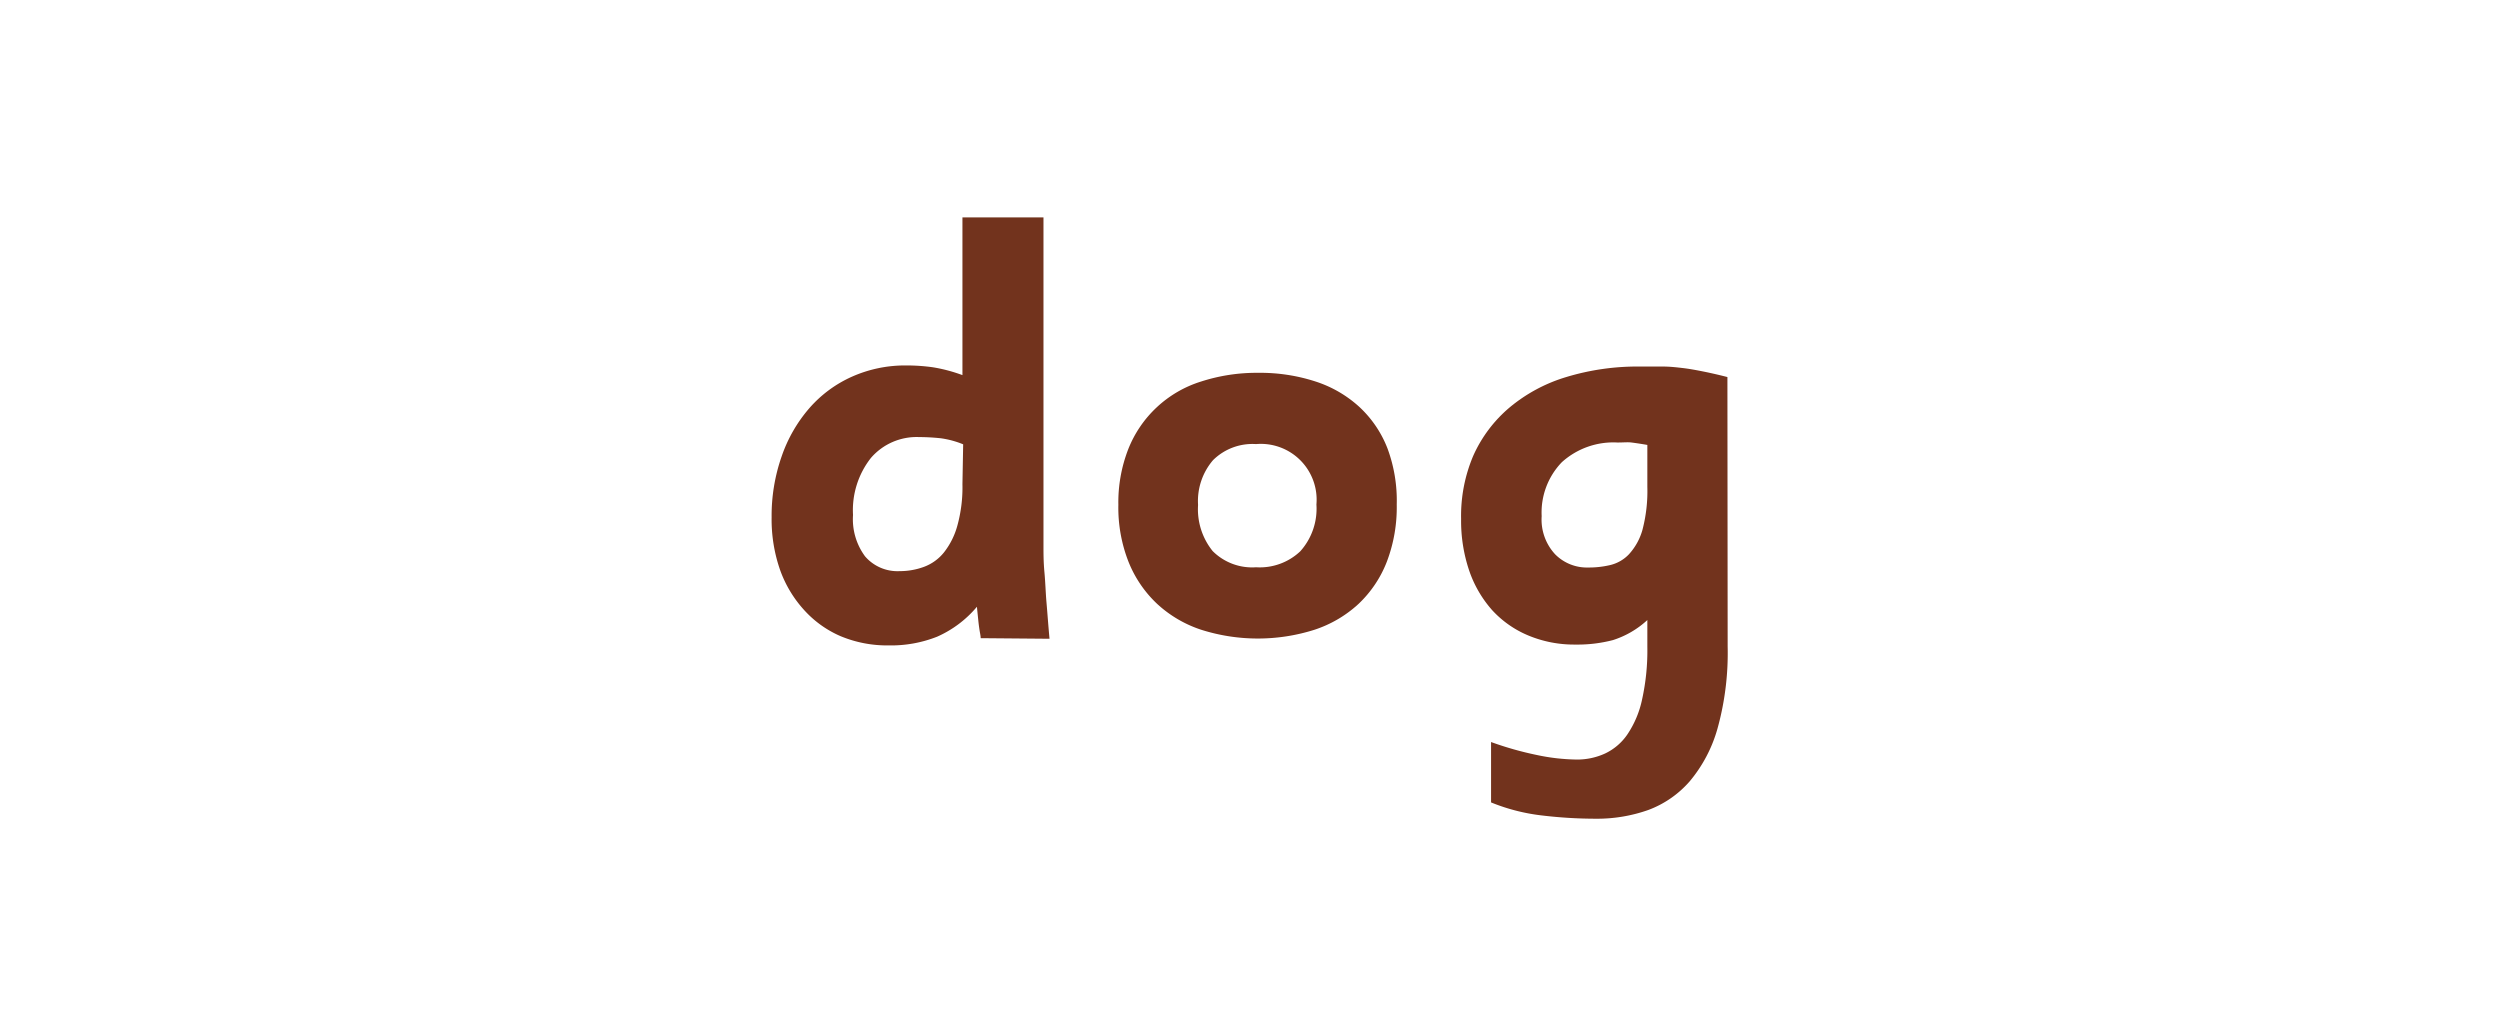 <svg id="Layer_1" data-name="Layer 1" xmlns="http://www.w3.org/2000/svg" viewBox="0 0 207 85.79"><defs><style>.cls-1{fill:#72331d;}</style></defs><path class="cls-1" d="M81.2,52.84c0-.2-.06-.43-.1-.7s-.07-.5-.1-.8-.07-.66-.11-1.1a9.11,9.11,0,0,1-3.3,2.48,10.37,10.37,0,0,1-4,.72,10,10,0,0,1-4-.77,8.71,8.71,0,0,1-3-2.15,9.82,9.82,0,0,1-2-3.33,12.72,12.72,0,0,1-.7-4.35,14.9,14.9,0,0,1,.83-5.05,12.07,12.07,0,0,1,2.3-4,10.19,10.19,0,0,1,3.52-2.6,10.79,10.79,0,0,1,4.5-.93,15.52,15.52,0,0,1,2.2.15,13.05,13.05,0,0,1,2.45.65V18H86.4V45.24c0,.57,0,1.29.08,2.15s.1,1.7.17,2.5.15,1.92.25,3ZM79.75,36.79a7.59,7.59,0,0,0-1.84-.5,17.45,17.45,0,0,0-1.8-.1,5,5,0,0,0-4,1.73,7,7,0,0,0-1.48,4.72,5.17,5.17,0,0,0,1,3.43,3.54,3.54,0,0,0,2.86,1.22,5.77,5.77,0,0,0,2-.35,3.82,3.82,0,0,0,1.67-1.2,6.24,6.24,0,0,0,1.11-2.22,11.93,11.93,0,0,0,.42-3.43Z"/><path class="cls-1" d="M115.65,41.77a12.66,12.66,0,0,1-.82,4.74A9.55,9.55,0,0,1,112.49,50a9.94,9.94,0,0,1-3.64,2.14,15.5,15.5,0,0,1-9.4,0A9.94,9.94,0,0,1,95.81,50a9.72,9.72,0,0,1-2.36-3.46,12.26,12.26,0,0,1-.85-4.74,12.15,12.15,0,0,1,.82-4.61,9.53,9.53,0,0,1,6-5.59,14.94,14.94,0,0,1,4.78-.73,14.77,14.77,0,0,1,4.7.71,9.87,9.87,0,0,1,3.64,2.1,9.22,9.22,0,0,1,2.34,3.44A12.41,12.41,0,0,1,115.65,41.77Zm-6.65,0a4.62,4.62,0,0,0-5-5,4.64,4.64,0,0,0-3.56,1.33,5.2,5.2,0,0,0-1.24,3.71,5.51,5.51,0,0,0,1.21,3.82,4.62,4.62,0,0,0,3.59,1.34,4.88,4.88,0,0,0,3.66-1.32A5.27,5.27,0,0,0,109,41.78Z"/><path class="cls-1" d="M143.05,53.54a23.38,23.38,0,0,1-.84,6.78,11.72,11.72,0,0,1-2.3,4.37,8.45,8.45,0,0,1-3.44,2.38,12.71,12.71,0,0,1-4.34.72,37.7,37.7,0,0,1-4.46-.27,16,16,0,0,1-4.21-1.08v-5a27.29,27.29,0,0,0,3.82,1.08,16.72,16.72,0,0,0,3.23.37,5.53,5.53,0,0,0,2.39-.5,4.62,4.62,0,0,0,1.86-1.6,8.2,8.2,0,0,0,1.21-2.9,18.8,18.8,0,0,0,.43-4.35v-2.2A7.58,7.58,0,0,1,133.55,53a11.61,11.61,0,0,1-3.1.37,9.83,9.83,0,0,1-3.9-.75,8.48,8.48,0,0,1-3-2.1,9.58,9.58,0,0,1-1.9-3.27,12.86,12.86,0,0,1-.67-4.28,12.7,12.7,0,0,1,1-5.22,11.19,11.19,0,0,1,3-4,13.27,13.27,0,0,1,4.67-2.52,20.31,20.31,0,0,1,6.18-.88c.71,0,1.34,0,1.88,0s1.07.06,1.59.12,1.08.16,1.68.28,1.27.27,2.05.47Zm-6.65-16.7c-.58-.1-1-.16-1.31-.2s-.68,0-1.16,0a6.36,6.36,0,0,0-4.61,1.63,6,6,0,0,0-1.67,4.47,4.23,4.23,0,0,0,1.11,3.15,3.7,3.7,0,0,0,2.75,1.1,7.64,7.64,0,0,0,1.8-.2,3.14,3.14,0,0,0,1.57-.9,5,5,0,0,0,1.11-2,12.65,12.65,0,0,0,.41-3.58Z"/></svg>